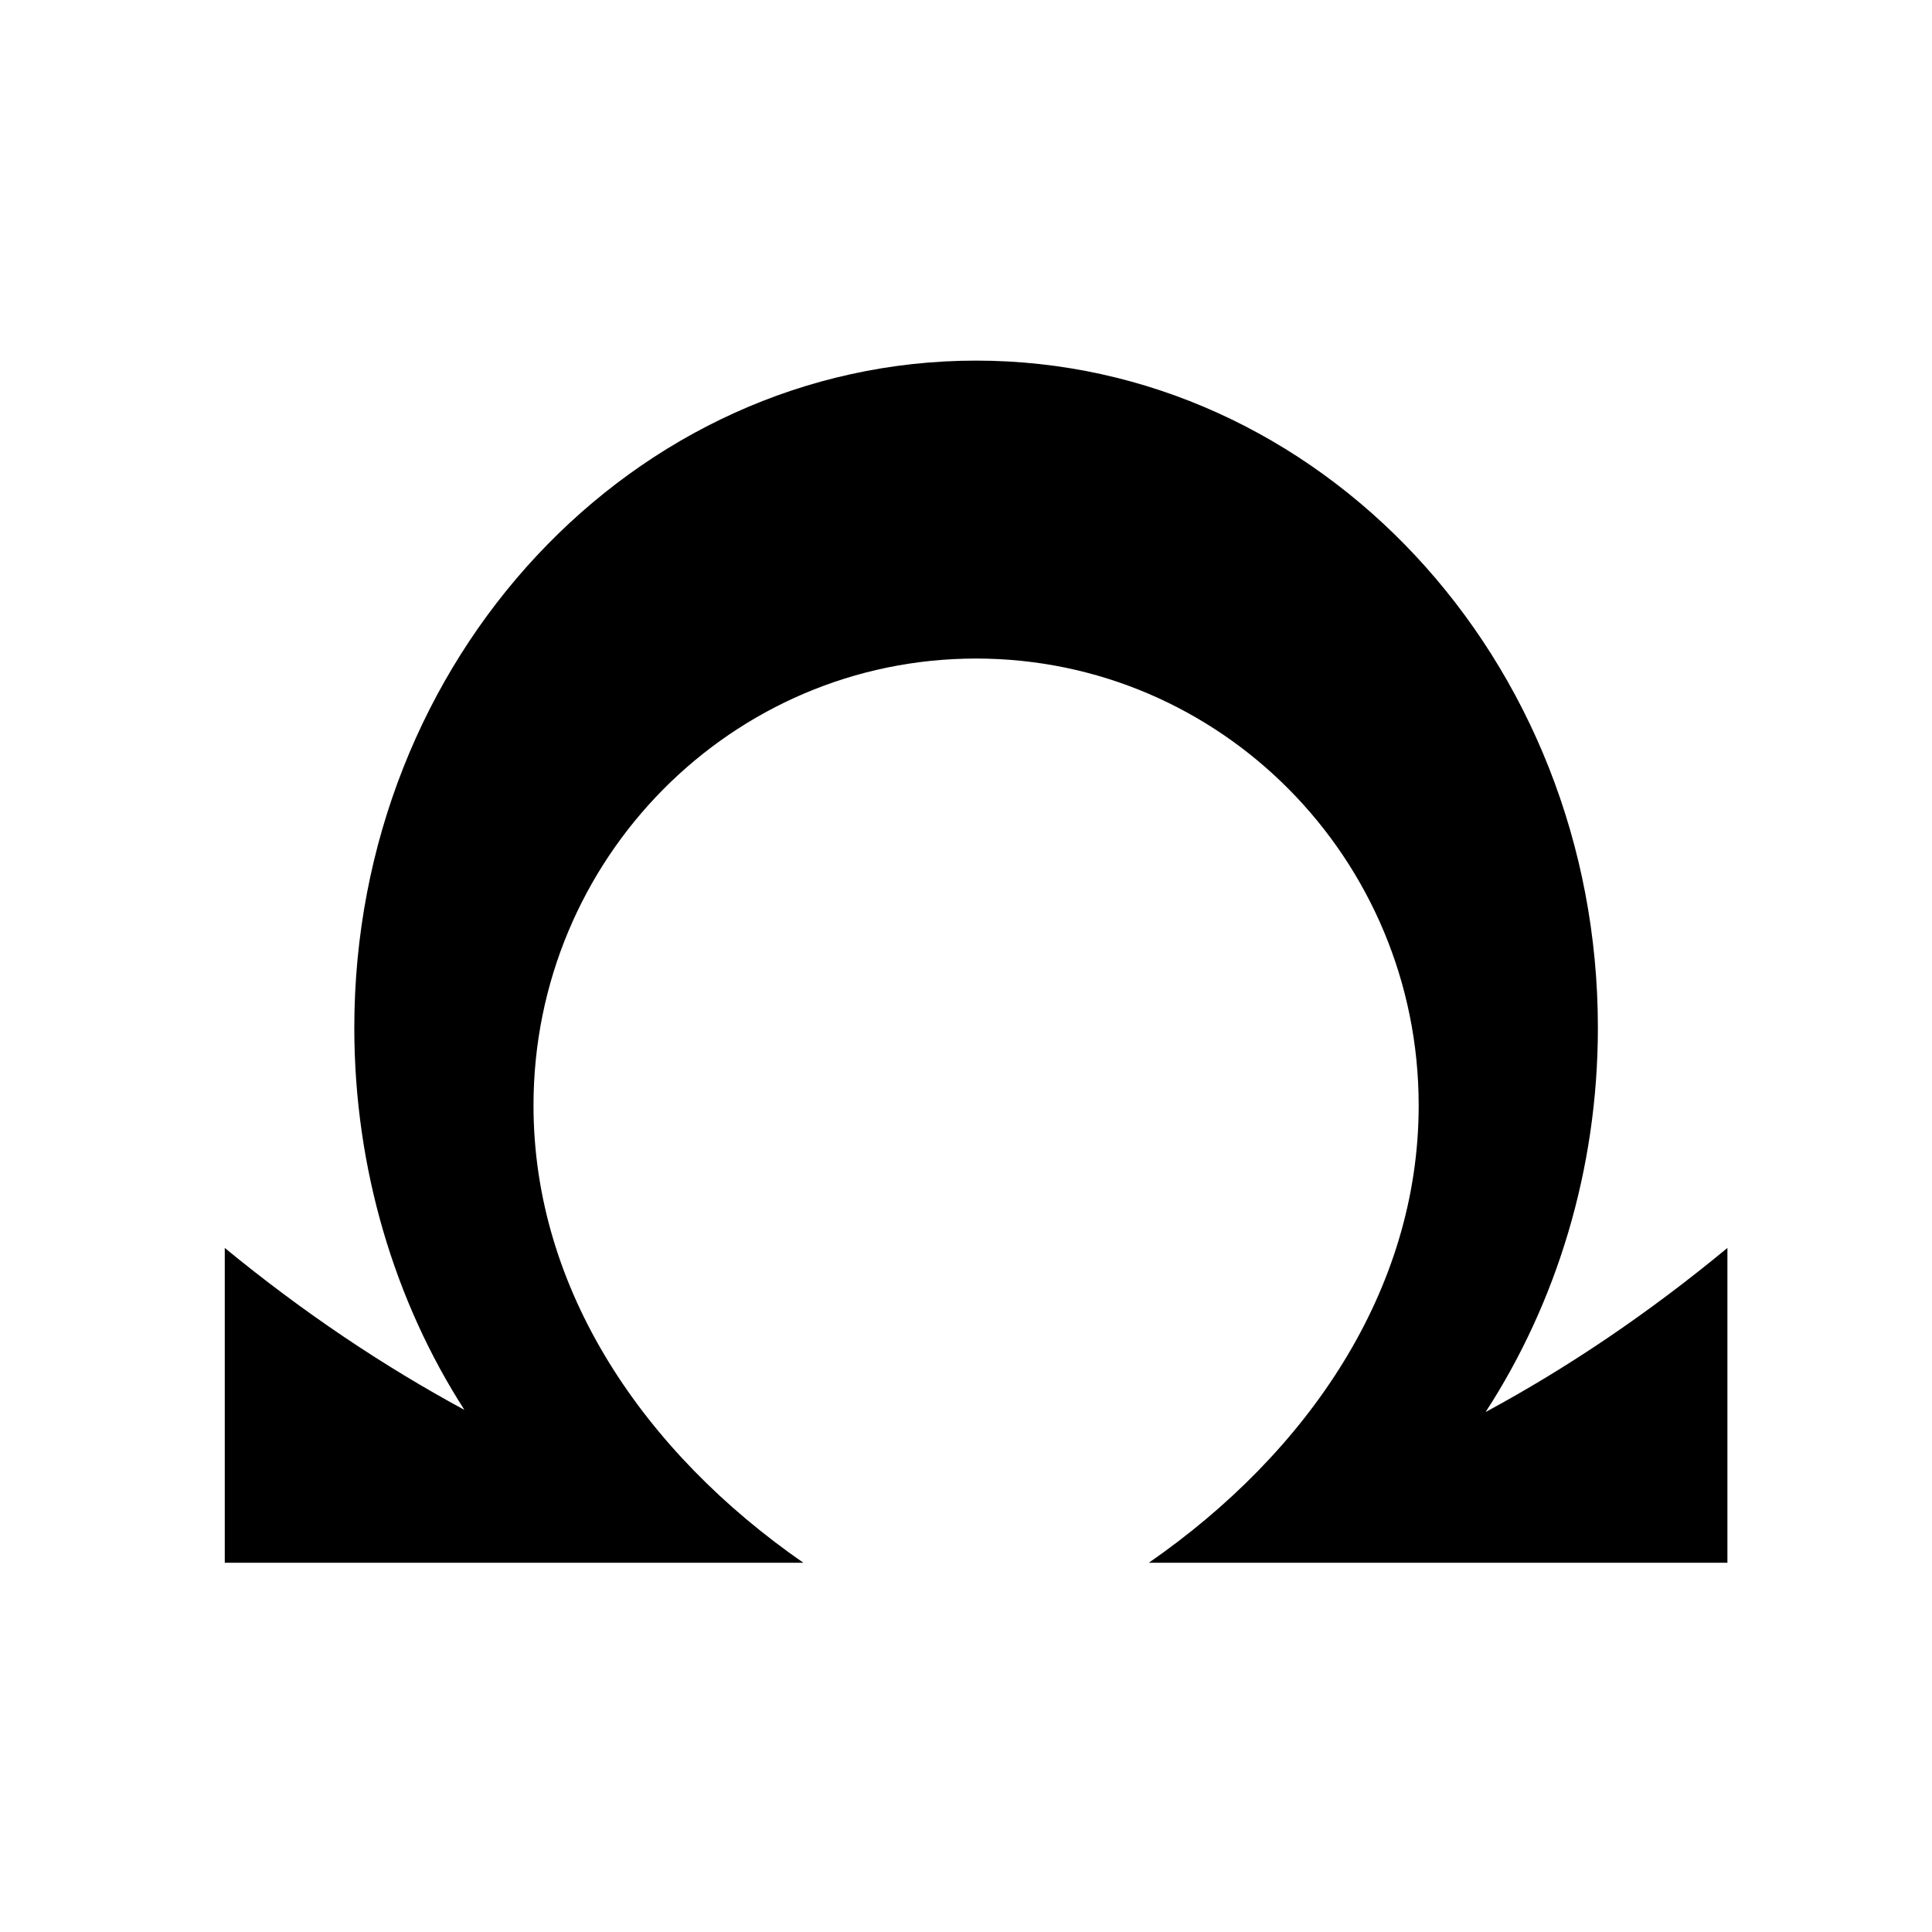 <svg xmlns="http://www.w3.org/2000/svg" width="100%" height="100%" viewBox="0 0 583.68 583.68"><path d="M294.89 108.945C191.37 108.945 107.04 198.98 107.04 310.49c0 42.674 12.272 82.822 33.265 115.45-24.44-13.235-48.45-29.26-72.4-48.92v95.108H242.71c-48-33.257-81.532-82.232-81.532-138.158 0-74.567 59.88-135.015 133.71-135.015 73.832 0 133.712 60.448 133.712 135.015 0 55.926-33.53 104.9-81.53 138.158h174.803V377.02c-24.02 19.865-48.295 36.2-73.052 49.57 21.297-32.77 33.92-73.09 33.92-116.1 0-111.51-84.33-201.545-187.85-201.545z" /></svg>